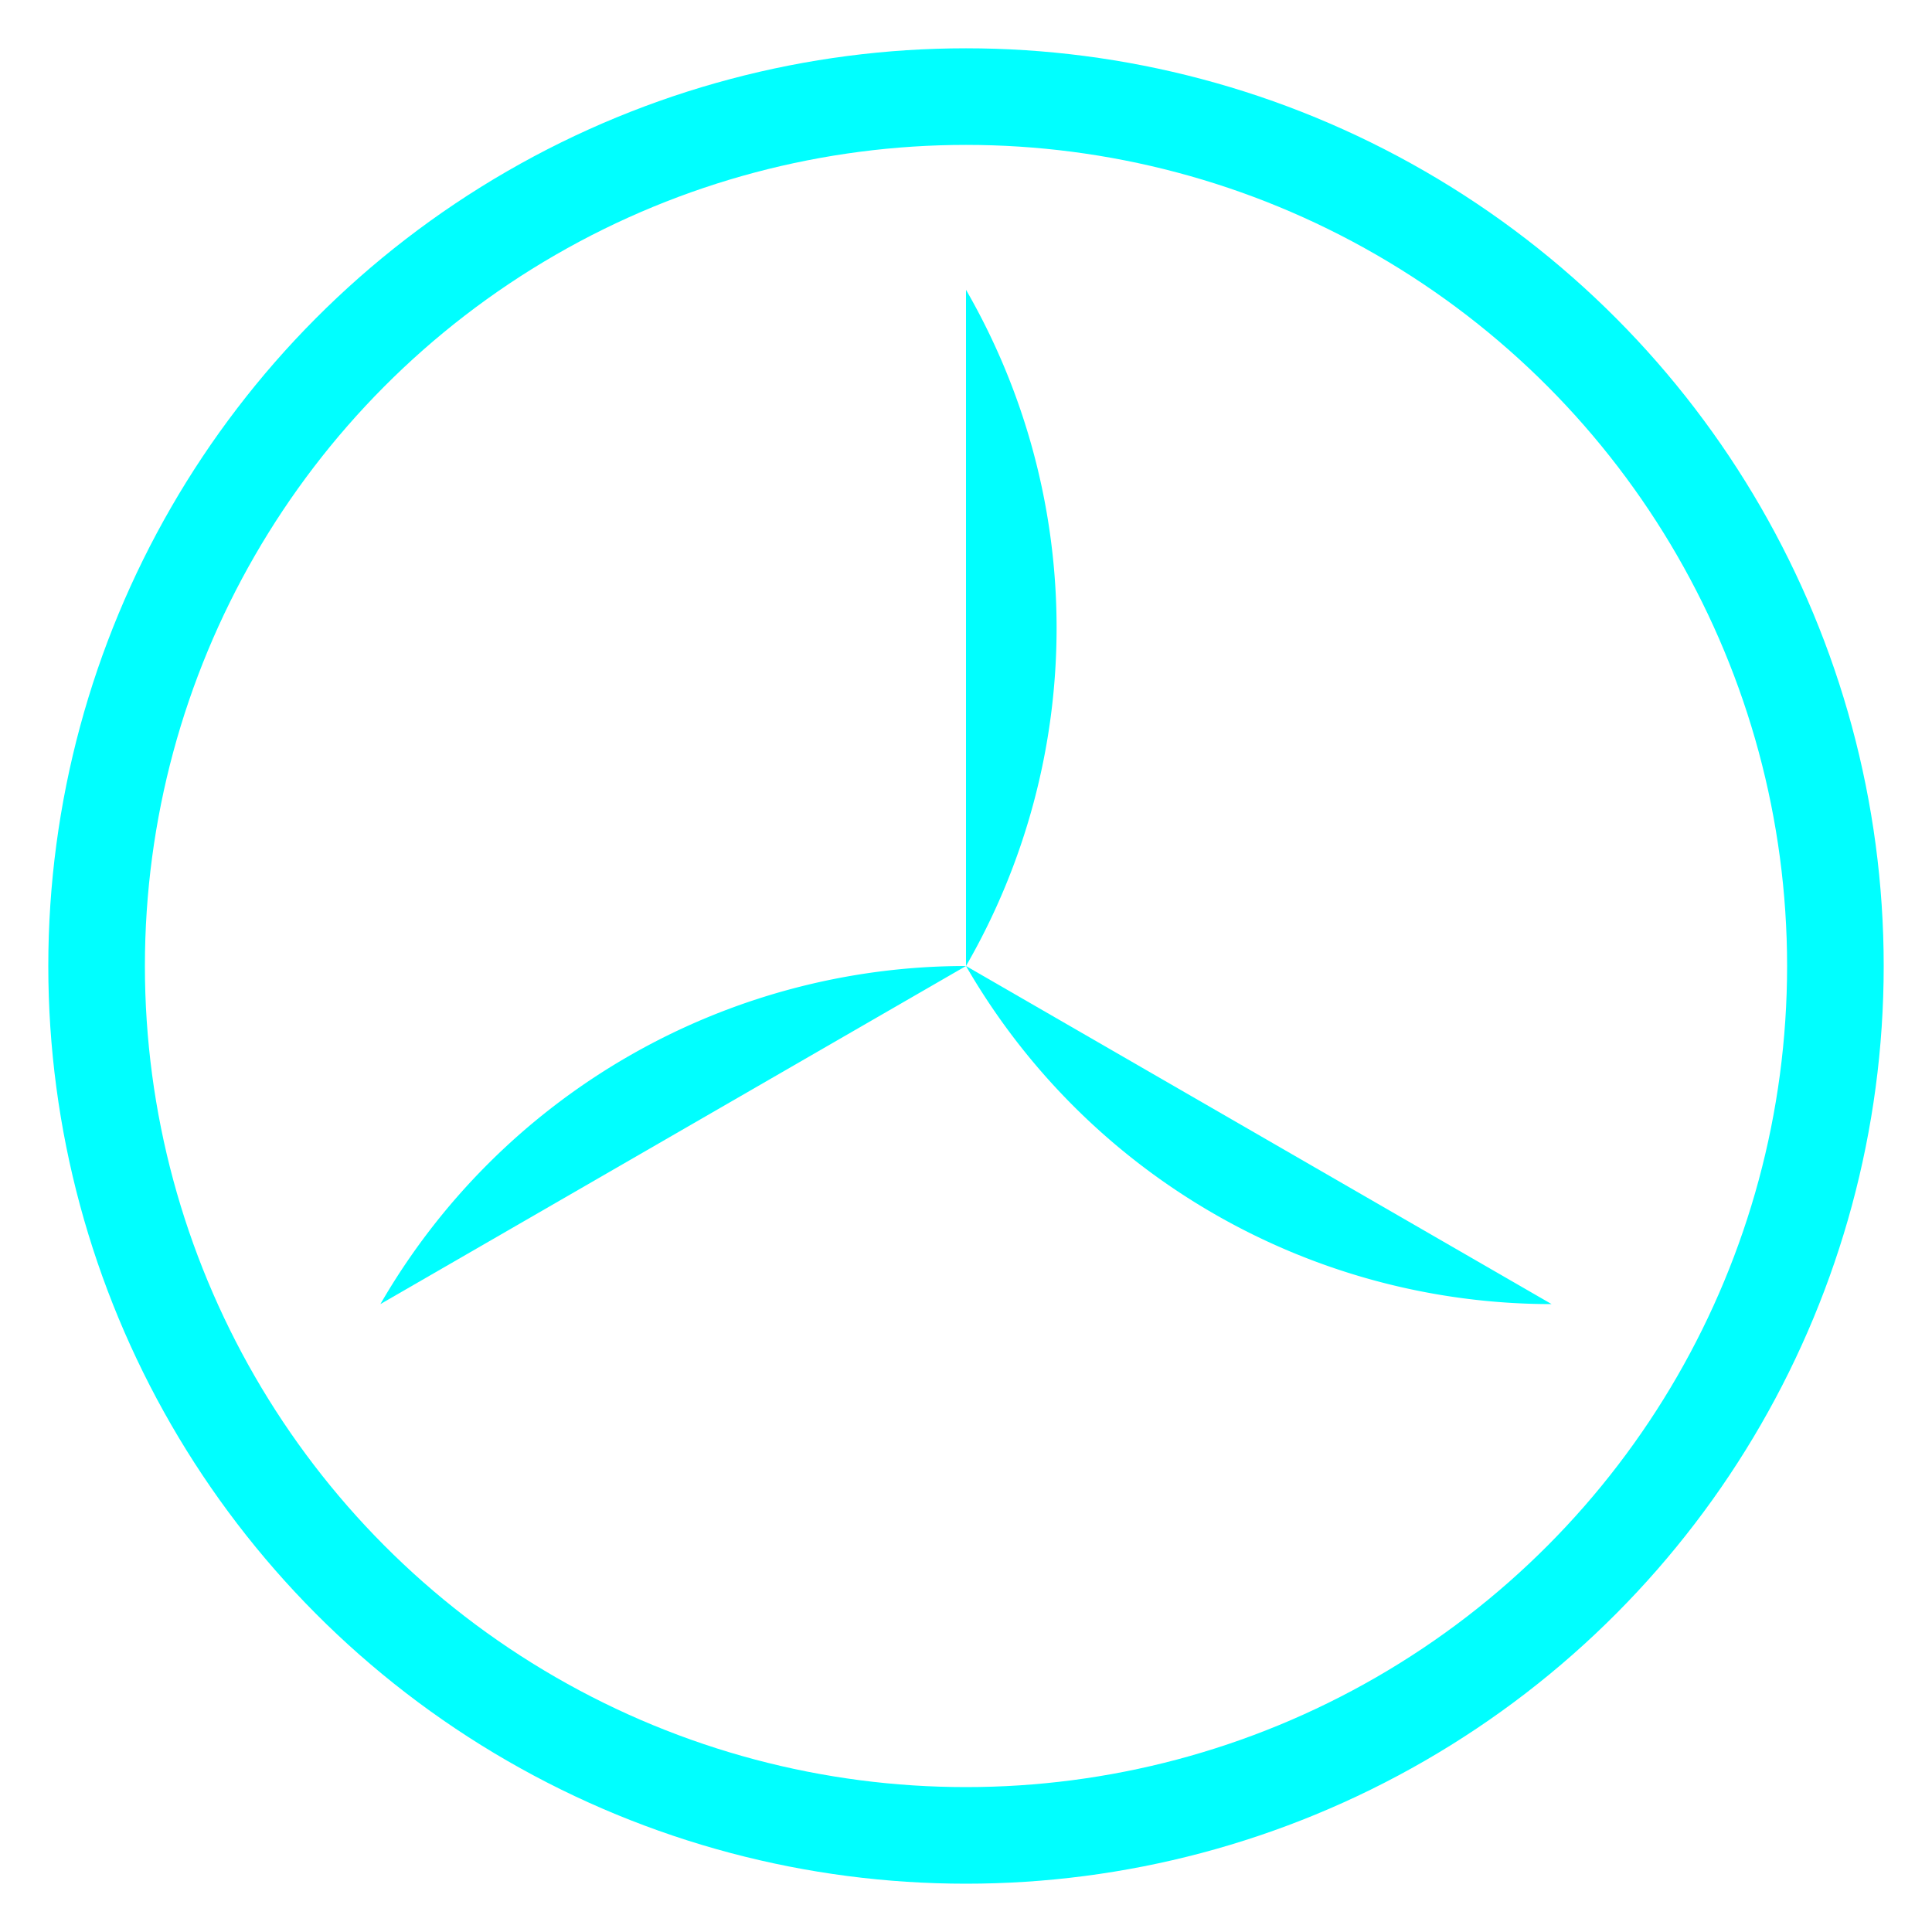 <svg width="100" height="100" viewBox="0 0 100 100" xmlns="http://www.w3.org/2000/svg">
    <!-- Outer circle -->
    <circle cx="50" cy="50" r="45" stroke="cyan" stroke-width="5" fill="none" />

    <!-- Blade 1 (0 degrees) -->
    <path d="M50 50 L50 15 A35 35 0 0 1 50 50 Z" fill="cyan" transform="rotate(0 50 50)" />

    <!-- Blade 2 (120 degrees) -->
    <path d="M50 50 L50 15 A35 35 0 0 1 50 50 Z" fill="cyan" transform="rotate(120 50 50)" />

    <!-- Blade 3 (240 degrees) -->
    <path d="M50 50 L50 15 A35 35 0 0 1 50 50 Z" fill="cyan" transform="rotate(240 50 50)" />
</svg>
